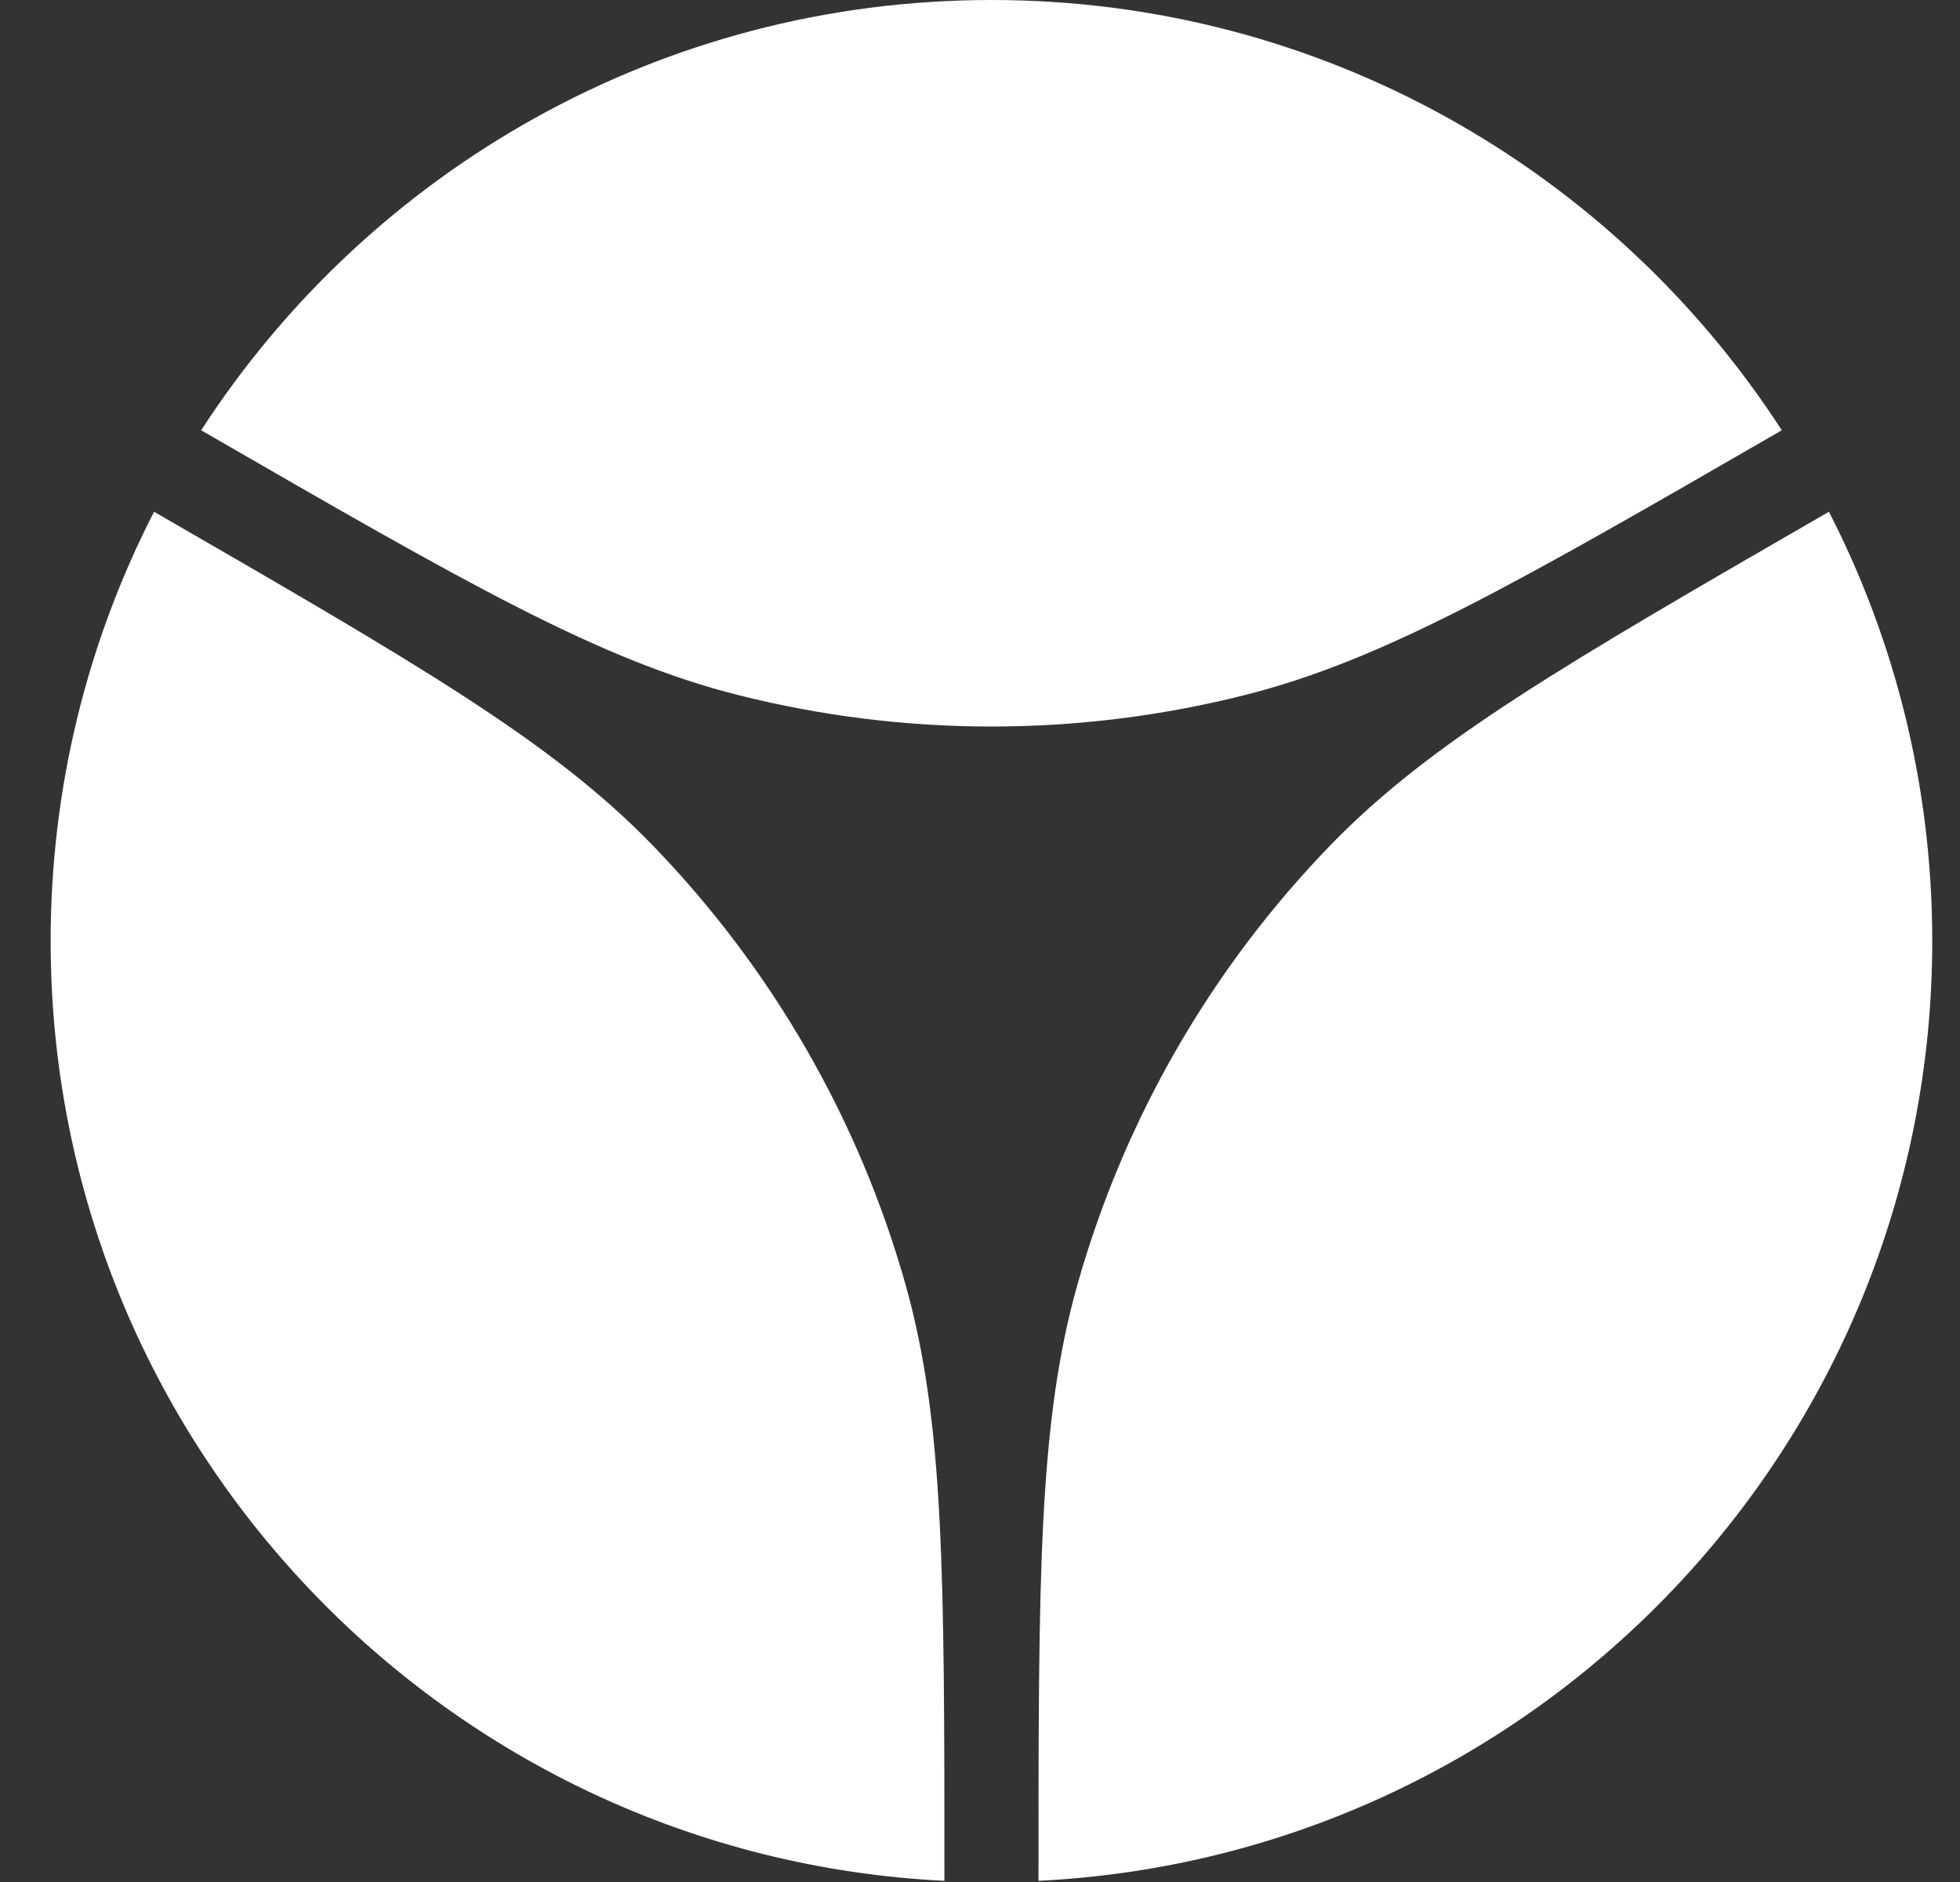 <svg fill="none" xmlns="http://www.w3.org/2000/svg" viewBox="0 0 25 24">
  <rect x="0" y="0" width="25" height="24" fill="#333333" stroke="none"/>
  <path d="M13.246 23.985C19.595 23.672 24.646 18.426 24.646 12C24.646 10.028 24.171 8.167 23.328 6.526C19.948 8.477 18.259 9.453 16.981 10.767C15.454 12.338 14.343 14.263 13.746 16.37C13.246 18.134 13.246 20.084 13.246 23.985ZM12.046 23.985C5.698 23.672 0.646 18.426 0.646 12C0.646 10.028 1.122 8.167 1.965 6.526C5.345 8.477 7.034 9.453 8.312 10.767C9.838 12.338 10.95 14.263 11.547 16.37C12.046 18.134 12.046 20.084 12.046 23.985ZM2.566 5.487C5.945 7.438 7.635 8.414 9.413 8.863C11.535 9.399 13.758 9.399 15.88 8.863C17.658 8.414 19.348 7.438 22.727 5.487C20.589 2.185 16.873 0 12.646 0C8.42 0 4.704 2.185 2.566 5.487Z" fill="#fff"/>
</svg>